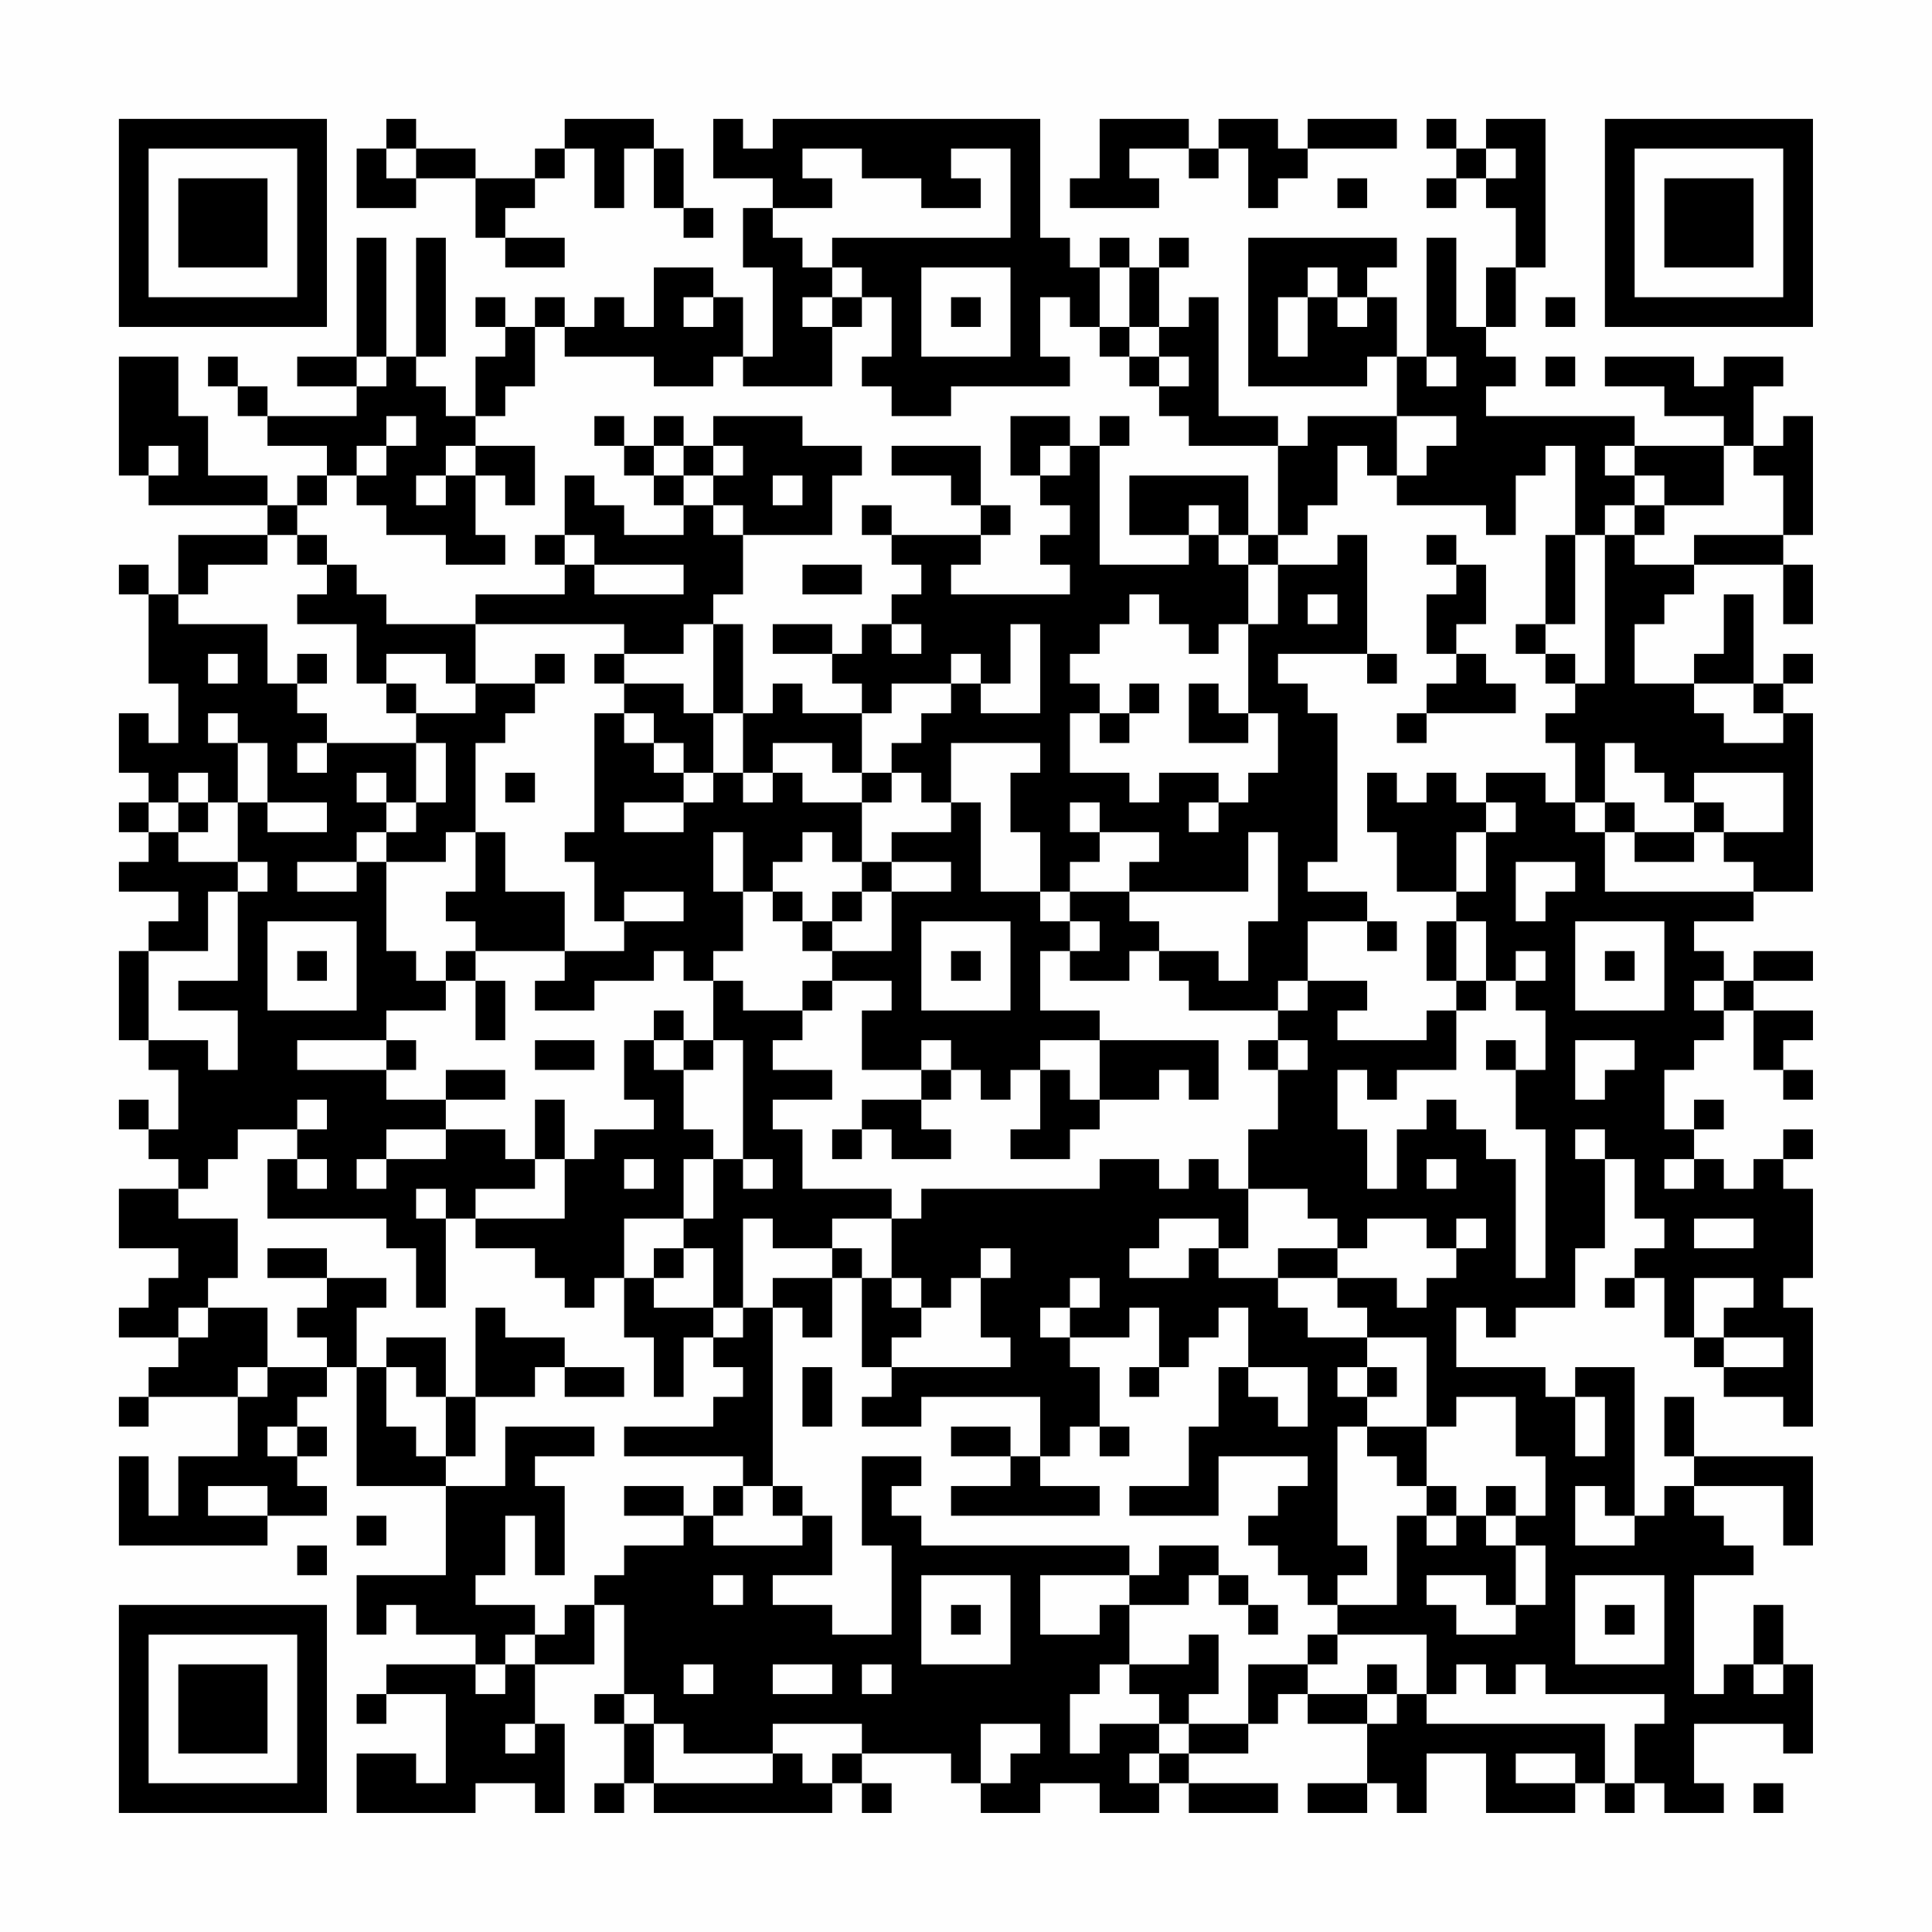 <?xml version="1.0" encoding="UTF-8"?>
<svg xmlns="http://www.w3.org/2000/svg" version="1.1" width="300" height="300" viewBox="0 0 300 300"><rect x="0" y="0" width="300" height="300" fill="#fefefe"/><g transform="scale(4.615)"><g transform="translate(4,4)"><path fill-rule="evenodd" d="M9 0L9 1L8 1L8 3L10 3L10 2L12 2L12 4L13 4L13 5L15 5L15 4L13 4L13 3L14 3L14 2L15 2L15 1L16 1L16 3L17 3L17 1L18 1L18 3L19 3L19 4L20 4L20 3L19 3L19 1L18 1L18 0L15 0L15 1L14 1L14 2L12 2L12 1L10 1L10 0ZM20 0L20 2L22 2L22 3L21 3L21 5L22 5L22 8L21 8L21 6L20 6L20 5L18 5L18 7L17 7L17 6L16 6L16 7L15 7L15 6L14 6L14 7L13 7L13 6L12 6L12 7L13 7L13 8L12 8L12 10L11 10L11 9L10 9L10 8L11 8L11 4L10 4L10 8L9 8L9 4L8 4L8 8L6 8L6 9L8 9L8 10L5 10L5 9L4 9L4 8L3 8L3 9L4 9L4 10L5 10L5 11L7 11L7 12L6 12L6 13L5 13L5 12L3 12L3 10L2 10L2 8L0 8L0 12L1 12L1 13L5 13L5 14L2 14L2 16L1 16L1 15L0 15L0 16L1 16L1 19L2 19L2 21L1 21L1 20L0 20L0 22L1 22L1 23L0 23L0 24L1 24L1 25L0 25L0 26L2 26L2 27L1 27L1 28L0 28L0 31L1 31L1 32L2 32L2 34L1 34L1 33L0 33L0 34L1 34L1 35L2 35L2 36L0 36L0 38L2 38L2 39L1 39L1 40L0 40L0 41L2 41L2 42L1 42L1 43L0 43L0 44L1 44L1 43L4 43L4 45L2 45L2 47L1 47L1 45L0 45L0 48L5 48L5 47L7 47L7 46L6 46L6 45L7 45L7 44L6 44L6 43L7 43L7 42L8 42L8 46L11 46L11 49L8 49L8 51L9 51L9 50L10 50L10 51L12 51L12 52L9 52L9 53L8 53L8 54L9 54L9 53L11 53L11 56L10 56L10 55L8 55L8 57L12 57L12 56L14 56L14 57L15 57L15 54L14 54L14 52L16 52L16 50L17 50L17 53L16 53L16 54L17 54L17 56L16 56L16 57L17 57L17 56L18 56L18 57L24 57L24 56L25 56L25 57L26 57L26 56L25 56L25 55L28 55L28 56L29 56L29 57L31 57L31 56L33 56L33 57L35 57L35 56L36 56L36 57L39 57L39 56L36 56L36 55L38 55L38 54L39 54L39 53L40 53L40 54L42 54L42 56L40 56L40 57L42 57L42 56L43 56L43 57L44 57L44 55L46 55L46 57L49 57L49 56L50 56L50 57L51 57L51 56L52 56L52 57L54 57L54 56L53 56L53 54L56 54L56 55L57 55L57 52L56 52L56 50L55 50L55 52L54 52L54 53L53 53L53 49L55 49L55 48L54 48L54 47L53 47L53 46L56 46L56 48L57 48L57 45L53 45L53 43L52 43L52 45L53 45L53 46L52 46L52 47L51 47L51 42L49 42L49 43L48 43L48 42L45 42L45 40L46 40L46 41L47 41L47 40L49 40L49 38L50 38L50 35L51 35L51 37L52 37L52 38L51 38L51 39L50 39L50 40L51 40L51 39L52 39L52 41L53 41L53 42L54 42L54 43L56 43L56 44L57 44L57 40L56 40L56 39L57 39L57 36L56 36L56 35L57 35L57 34L56 34L56 35L55 35L55 36L54 36L54 35L53 35L53 34L54 34L54 33L53 33L53 34L52 34L52 32L53 32L53 31L54 31L54 30L55 30L55 32L56 32L56 33L57 33L57 32L56 32L56 31L57 31L57 30L55 30L55 29L57 29L57 28L55 28L55 29L54 29L54 28L53 28L53 27L55 27L55 26L57 26L57 20L56 20L56 19L57 19L57 18L56 18L56 19L55 19L55 16L54 16L54 18L53 18L53 19L51 19L51 17L52 17L52 16L53 16L53 15L56 15L56 17L57 17L57 15L56 15L56 14L57 14L57 10L56 10L56 11L55 11L55 9L56 9L56 8L54 8L54 9L53 9L53 8L50 8L50 9L52 9L52 10L54 10L54 11L51 11L51 10L46 10L46 9L47 9L47 8L46 8L46 7L47 7L47 5L48 5L48 0L46 0L46 1L45 1L45 0L44 0L44 1L45 1L45 2L44 2L44 3L45 3L45 2L46 2L46 3L47 3L47 5L46 5L46 7L45 7L45 4L44 4L44 8L43 8L43 6L42 6L42 5L43 5L43 4L38 4L38 9L42 9L42 8L43 8L43 10L40 10L40 11L39 11L39 10L37 10L37 6L36 6L36 7L35 7L35 5L36 5L36 4L35 4L35 5L34 5L34 4L33 4L33 5L32 5L32 4L31 4L31 0L22 0L22 1L21 1L21 0ZM33 0L33 2L32 2L32 3L35 3L35 2L34 2L34 1L36 1L36 2L37 2L37 1L38 1L38 3L39 3L39 2L40 2L40 1L43 1L43 0L40 0L40 1L39 1L39 0L37 0L37 1L36 1L36 0ZM9 1L9 2L10 2L10 1ZM23 1L23 2L24 2L24 3L22 3L22 4L23 4L23 5L24 5L24 6L23 6L23 7L24 7L24 9L21 9L21 8L20 8L20 9L18 9L18 8L15 8L15 7L14 7L14 9L13 9L13 10L12 10L12 11L11 11L11 12L10 12L10 13L11 13L11 12L12 12L12 14L13 14L13 15L11 15L11 14L9 14L9 13L8 13L8 12L9 12L9 11L10 11L10 10L9 10L9 11L8 11L8 12L7 12L7 13L6 13L6 14L5 14L5 15L3 15L3 16L2 16L2 17L5 17L5 19L6 19L6 20L7 20L7 21L6 21L6 22L7 22L7 21L10 21L10 23L9 23L9 22L8 22L8 23L9 23L9 24L8 24L8 25L6 25L6 26L8 26L8 25L9 25L9 28L10 28L10 29L11 29L11 30L9 30L9 31L6 31L6 32L9 32L9 33L11 33L11 34L9 34L9 35L8 35L8 36L9 36L9 35L11 35L11 34L13 34L13 35L14 35L14 36L12 36L12 37L11 37L11 36L10 36L10 37L11 37L11 40L10 40L10 38L9 38L9 37L5 37L5 35L6 35L6 36L7 36L7 35L6 35L6 34L7 34L7 33L6 33L6 34L4 34L4 35L3 35L3 36L2 36L2 37L4 37L4 39L3 39L3 40L2 40L2 41L3 41L3 40L5 40L5 42L4 42L4 43L5 43L5 42L7 42L7 41L6 41L6 40L7 40L7 39L9 39L9 40L8 40L8 42L9 42L9 44L10 44L10 45L11 45L11 46L13 46L13 44L16 44L16 45L14 45L14 46L15 46L15 49L14 49L14 47L13 47L13 49L12 49L12 50L14 50L14 51L13 51L13 52L12 52L12 53L13 53L13 52L14 52L14 51L15 51L15 50L16 50L16 49L17 49L17 48L19 48L19 47L20 47L20 48L23 48L23 47L24 47L24 49L22 49L22 50L24 50L24 51L26 51L26 48L25 48L25 45L27 45L27 46L26 46L26 47L27 47L27 48L34 48L34 49L31 49L31 51L33 51L33 50L34 50L34 52L33 52L33 53L32 53L32 55L33 55L33 54L35 54L35 55L34 55L34 56L35 56L35 55L36 55L36 54L38 54L38 52L40 52L40 53L42 53L42 54L43 54L43 53L44 53L44 54L50 54L50 56L51 56L51 54L52 54L52 53L48 53L48 52L47 52L47 53L46 53L46 52L45 52L45 53L44 53L44 51L41 51L41 50L43 50L43 47L44 47L44 48L45 48L45 47L46 47L46 48L47 48L47 50L46 50L46 49L44 49L44 50L45 50L45 51L47 51L47 50L48 50L48 48L47 48L47 47L48 47L48 45L47 45L47 43L45 43L45 44L44 44L44 41L42 41L42 40L41 40L41 39L43 39L43 40L44 40L44 39L45 39L45 38L46 38L46 37L45 37L45 38L44 38L44 37L42 37L42 38L41 38L41 37L40 37L40 36L38 36L38 34L39 34L39 32L40 32L40 31L39 31L39 30L40 30L40 29L42 29L42 30L41 30L41 31L44 31L44 30L45 30L45 32L43 32L43 33L42 33L42 32L41 32L41 34L42 34L42 36L43 36L43 34L44 34L44 33L45 33L45 34L46 34L46 35L47 35L47 39L48 39L48 34L47 34L47 32L48 32L48 30L47 30L47 29L48 29L48 28L47 28L47 29L46 29L46 27L45 27L45 26L46 26L46 24L47 24L47 23L46 23L46 22L48 22L48 23L49 23L49 24L50 24L50 26L55 26L55 25L54 25L54 24L56 24L56 22L53 22L53 23L52 23L52 22L51 22L51 21L50 21L50 23L49 23L49 21L48 21L48 20L49 20L49 19L50 19L50 14L51 14L51 15L53 15L53 14L56 14L56 12L55 12L55 11L54 11L54 13L52 13L52 12L51 12L51 11L50 11L50 12L51 12L51 13L50 13L50 14L49 14L49 11L48 11L48 12L47 12L47 14L46 14L46 13L43 13L43 12L44 12L44 11L45 11L45 10L43 10L43 12L42 12L42 11L41 11L41 13L40 13L40 14L39 14L39 11L36 11L36 10L35 10L35 9L36 9L36 8L35 8L35 7L34 7L34 5L33 5L33 7L32 7L32 6L31 6L31 8L32 8L32 9L28 9L28 10L26 10L26 9L25 9L25 8L26 8L26 6L25 6L25 5L24 5L24 4L30 4L30 1L28 1L28 2L29 2L29 3L27 3L27 2L25 2L25 1ZM46 1L46 2L47 2L47 1ZM41 2L41 3L42 3L42 2ZM27 5L27 8L30 8L30 5ZM40 5L40 6L39 6L39 8L40 8L40 6L41 6L41 7L42 7L42 6L41 6L41 5ZM19 6L19 7L20 7L20 6ZM24 6L24 7L25 7L25 6ZM28 6L28 7L29 7L29 6ZM48 6L48 7L49 7L49 6ZM33 7L33 8L34 8L34 9L35 9L35 8L34 8L34 7ZM8 8L8 9L9 9L9 8ZM44 8L44 9L45 9L45 8ZM48 8L48 9L49 9L49 8ZM16 10L16 11L17 11L17 12L18 12L18 13L19 13L19 14L17 14L17 13L16 13L16 12L15 12L15 14L14 14L14 15L15 15L15 16L12 16L12 17L9 17L9 16L8 16L8 15L7 15L7 14L6 14L6 15L7 15L7 16L6 16L6 17L8 17L8 19L9 19L9 20L10 20L10 21L11 21L11 23L10 23L10 24L9 24L9 25L11 25L11 24L12 24L12 26L11 26L11 27L12 27L12 28L11 28L11 29L12 29L12 31L13 31L13 29L12 29L12 28L15 28L15 29L14 29L14 30L16 30L16 29L18 29L18 28L19 28L19 29L20 29L20 31L19 31L19 30L18 30L18 31L17 31L17 33L18 33L18 34L16 34L16 35L15 35L15 33L14 33L14 35L15 35L15 37L12 37L12 38L14 38L14 39L15 39L15 40L16 40L16 39L17 39L17 41L18 41L18 43L19 43L19 41L20 41L20 42L21 42L21 43L20 43L20 44L17 44L17 45L21 45L21 46L20 46L20 47L21 47L21 46L22 46L22 47L23 47L23 46L22 46L22 40L23 40L23 41L24 41L24 39L25 39L25 42L26 42L26 43L25 43L25 44L27 44L27 43L31 43L31 45L30 45L30 44L28 44L28 45L30 45L30 46L28 46L28 47L33 47L33 46L31 46L31 45L32 45L32 44L33 44L33 45L34 45L34 44L33 44L33 42L32 42L32 41L34 41L34 40L35 40L35 42L34 42L34 43L35 43L35 42L36 42L36 41L37 41L37 40L38 40L38 42L37 42L37 44L36 44L36 46L34 46L34 47L37 47L37 45L40 45L40 46L39 46L39 47L38 47L38 48L39 48L39 49L40 49L40 50L41 50L41 49L42 49L42 48L41 48L41 44L42 44L42 45L43 45L43 46L44 46L44 47L45 47L45 46L44 46L44 44L42 44L42 43L43 43L43 42L42 42L42 41L40 41L40 40L39 40L39 39L41 39L41 38L39 38L39 39L37 39L37 38L38 38L38 36L37 36L37 35L36 35L36 36L35 36L35 35L33 35L33 36L27 36L27 37L26 37L26 36L23 36L23 34L22 34L22 33L24 33L24 32L22 32L22 31L23 31L23 30L24 30L24 29L26 29L26 30L25 30L25 32L27 32L27 33L25 33L25 34L24 34L24 35L25 35L25 34L26 34L26 35L28 35L28 34L27 34L27 33L28 33L28 32L29 32L29 33L30 33L30 32L31 32L31 34L30 34L30 35L32 35L32 34L33 34L33 33L35 33L35 32L36 32L36 33L37 33L37 31L33 31L33 30L31 30L31 28L32 28L32 29L34 29L34 28L35 28L35 29L36 29L36 30L39 30L39 29L40 29L40 27L42 27L42 28L43 28L43 27L42 27L42 26L40 26L40 25L41 25L41 20L40 20L40 19L39 19L39 18L42 18L42 19L43 19L43 18L42 18L42 14L41 14L41 15L39 15L39 14L38 14L38 12L34 12L34 14L36 14L36 15L33 15L33 11L34 11L34 10L33 10L33 11L32 11L32 10L30 10L30 12L31 12L31 13L32 13L32 14L31 14L31 15L32 15L32 16L28 16L28 15L29 15L29 14L30 14L30 13L29 13L29 11L26 11L26 12L28 12L28 13L29 13L29 14L26 14L26 13L25 13L25 14L26 14L26 15L27 15L27 16L26 16L26 17L25 17L25 18L24 18L24 17L22 17L22 18L24 18L24 19L25 19L25 20L23 20L23 19L22 19L22 20L21 20L21 17L20 17L20 16L21 16L21 14L24 14L24 12L25 12L25 11L23 11L23 10L20 10L20 11L19 11L19 10L18 10L18 11L17 11L17 10ZM1 11L1 12L2 12L2 11ZM12 11L12 12L13 12L13 13L14 13L14 11ZM18 11L18 12L19 12L19 13L20 13L20 14L21 14L21 13L20 13L20 12L21 12L21 11L20 11L20 12L19 12L19 11ZM31 11L31 12L32 12L32 11ZM22 12L22 13L23 13L23 12ZM36 13L36 14L37 14L37 15L38 15L38 17L37 17L37 18L36 18L36 17L35 17L35 16L34 16L34 17L33 17L33 18L32 18L32 19L33 19L33 20L32 20L32 22L34 22L34 23L35 23L35 22L37 22L37 23L36 23L36 24L37 24L37 23L38 23L38 22L39 22L39 20L38 20L38 17L39 17L39 15L38 15L38 14L37 14L37 13ZM51 13L51 14L52 14L52 13ZM15 14L15 15L16 15L16 16L19 16L19 15L16 15L16 14ZM44 14L44 15L45 15L45 16L44 16L44 18L45 18L45 19L44 19L44 20L43 20L43 21L44 21L44 20L47 20L47 19L46 19L46 18L45 18L45 17L46 17L46 15L45 15L45 14ZM48 14L48 17L47 17L47 18L48 18L48 19L49 19L49 18L48 18L48 17L49 17L49 14ZM23 15L23 16L25 16L25 15ZM40 16L40 17L41 17L41 16ZM12 17L12 19L11 19L11 18L9 18L9 19L10 19L10 20L12 20L12 19L14 19L14 20L13 20L13 21L12 21L12 24L13 24L13 26L15 26L15 28L17 28L17 27L19 27L19 26L17 26L17 27L16 27L16 25L15 25L15 24L16 24L16 20L17 20L17 21L18 21L18 22L19 22L19 23L17 23L17 24L19 24L19 23L20 23L20 22L21 22L21 23L22 23L22 22L23 22L23 23L25 23L25 25L24 25L24 24L23 24L23 25L22 25L22 26L21 26L21 24L20 24L20 26L21 26L21 28L20 28L20 29L21 29L21 30L23 30L23 29L24 29L24 28L26 28L26 26L28 26L28 25L26 25L26 24L28 24L28 23L29 23L29 26L31 26L31 27L32 27L32 28L33 28L33 27L32 27L32 26L34 26L34 27L35 27L35 28L37 28L37 29L38 29L38 27L39 27L39 24L38 24L38 26L34 26L34 25L35 25L35 24L33 24L33 23L32 23L32 24L33 24L33 25L32 25L32 26L31 26L31 24L30 24L30 22L31 22L31 21L28 21L28 23L27 23L27 22L26 22L26 21L27 21L27 20L28 20L28 19L29 19L29 20L31 20L31 17L30 17L30 19L29 19L29 18L28 18L28 19L26 19L26 20L25 20L25 22L24 22L24 21L22 21L22 22L21 22L21 20L20 20L20 17L19 17L19 18L17 18L17 17ZM26 17L26 18L27 18L27 17ZM3 18L3 19L4 19L4 18ZM6 18L6 19L7 19L7 18ZM14 18L14 19L15 19L15 18ZM16 18L16 19L17 19L17 20L18 20L18 21L19 21L19 22L20 22L20 20L19 20L19 19L17 19L17 18ZM34 19L34 20L33 20L33 21L34 21L34 20L35 20L35 19ZM36 19L36 21L38 21L38 20L37 20L37 19ZM53 19L53 20L54 20L54 21L56 21L56 20L55 20L55 19ZM3 20L3 21L4 21L4 23L3 23L3 22L2 22L2 23L1 23L1 24L2 24L2 25L4 25L4 26L3 26L3 28L1 28L1 31L3 31L3 32L4 32L4 30L2 30L2 29L4 29L4 26L5 26L5 25L4 25L4 23L5 23L5 24L7 24L7 23L5 23L5 21L4 21L4 20ZM13 22L13 23L14 23L14 22ZM25 22L25 23L26 23L26 22ZM42 22L42 24L43 24L43 26L45 26L45 24L46 24L46 23L45 23L45 22L44 22L44 23L43 23L43 22ZM2 23L2 24L3 24L3 23ZM50 23L50 24L51 24L51 25L53 25L53 24L54 24L54 23L53 23L53 24L51 24L51 23ZM25 25L25 26L24 26L24 27L23 27L23 26L22 26L22 27L23 27L23 28L24 28L24 27L25 27L25 26L26 26L26 25ZM47 25L47 27L48 27L48 26L49 26L49 25ZM5 27L5 30L8 30L8 27ZM27 27L27 30L30 30L30 27ZM44 27L44 29L45 29L45 30L46 30L46 29L45 29L45 27ZM49 27L49 30L52 30L52 27ZM6 28L6 29L7 29L7 28ZM28 28L28 29L29 29L29 28ZM50 28L50 29L51 29L51 28ZM53 29L53 30L54 30L54 29ZM9 31L9 32L10 32L10 31ZM14 31L14 32L16 32L16 31ZM18 31L18 32L19 32L19 34L20 34L20 35L19 35L19 37L17 37L17 39L18 39L18 40L20 40L20 41L21 41L21 40L22 40L22 39L24 39L24 38L25 38L25 39L26 39L26 40L27 40L27 41L26 41L26 42L30 42L30 41L29 41L29 39L30 39L30 38L29 38L29 39L28 39L28 40L27 40L27 39L26 39L26 37L24 37L24 38L22 38L22 37L21 37L21 40L20 40L20 38L19 38L19 37L20 37L20 35L21 35L21 36L22 36L22 35L21 35L21 31L20 31L20 32L19 32L19 31ZM27 31L27 32L28 32L28 31ZM31 31L31 32L32 32L32 33L33 33L33 31ZM38 31L38 32L39 32L39 31ZM46 31L46 32L47 32L47 31ZM49 31L49 33L50 33L50 32L51 32L51 31ZM11 32L11 33L13 33L13 32ZM49 34L49 35L50 35L50 34ZM17 35L17 36L18 36L18 35ZM44 35L44 36L45 36L45 35ZM52 35L52 36L53 36L53 35ZM35 37L35 38L34 38L34 39L36 39L36 38L37 38L37 37ZM53 37L53 38L55 38L55 37ZM5 38L5 39L7 39L7 38ZM18 38L18 39L19 39L19 38ZM32 39L32 40L31 40L31 41L32 41L32 40L33 40L33 39ZM53 39L53 41L54 41L54 42L56 42L56 41L54 41L54 40L55 40L55 39ZM12 40L12 43L11 43L11 41L9 41L9 42L10 42L10 43L11 43L11 45L12 45L12 43L14 43L14 42L15 42L15 43L17 43L17 42L15 42L15 41L13 41L13 40ZM23 42L23 44L24 44L24 42ZM38 42L38 43L39 43L39 44L40 44L40 42ZM41 42L41 43L42 43L42 42ZM49 43L49 45L50 45L50 43ZM5 44L5 45L6 45L6 44ZM3 46L3 47L5 47L5 46ZM17 46L17 47L19 47L19 46ZM46 46L46 47L47 47L47 46ZM49 46L49 48L51 48L51 47L50 47L50 46ZM8 47L8 48L9 48L9 47ZM6 48L6 49L7 49L7 48ZM35 48L35 49L34 49L34 50L36 50L36 49L37 49L37 50L38 50L38 51L39 51L39 50L38 50L38 49L37 49L37 48ZM20 49L20 50L21 50L21 49ZM27 49L27 52L30 52L30 49ZM49 49L49 52L52 52L52 49ZM28 50L28 51L29 51L29 50ZM50 50L50 51L51 51L51 50ZM36 51L36 52L34 52L34 53L35 53L35 54L36 54L36 53L37 53L37 51ZM40 51L40 52L41 52L41 51ZM19 52L19 53L20 53L20 52ZM22 52L22 53L24 53L24 52ZM25 52L25 53L26 53L26 52ZM42 52L42 53L43 53L43 52ZM55 52L55 53L56 53L56 52ZM17 53L17 54L18 54L18 56L22 56L22 55L23 55L23 56L24 56L24 55L25 55L25 54L22 54L22 55L19 55L19 54L18 54L18 53ZM13 54L13 55L14 55L14 54ZM29 54L29 56L30 56L30 55L31 55L31 54ZM47 55L47 56L49 56L49 55ZM55 56L55 57L56 57L56 56ZM0 0L0 7L7 7L7 0ZM1 1L1 6L6 6L6 1ZM2 2L2 5L5 5L5 2ZM50 0L50 7L57 7L57 0ZM51 1L51 6L56 6L56 1ZM52 2L52 5L55 5L55 2ZM0 50L0 57L7 57L7 50ZM1 51L1 56L6 56L6 51ZM2 52L2 55L5 55L5 52Z" fill="#000000"/></g></g></svg>
